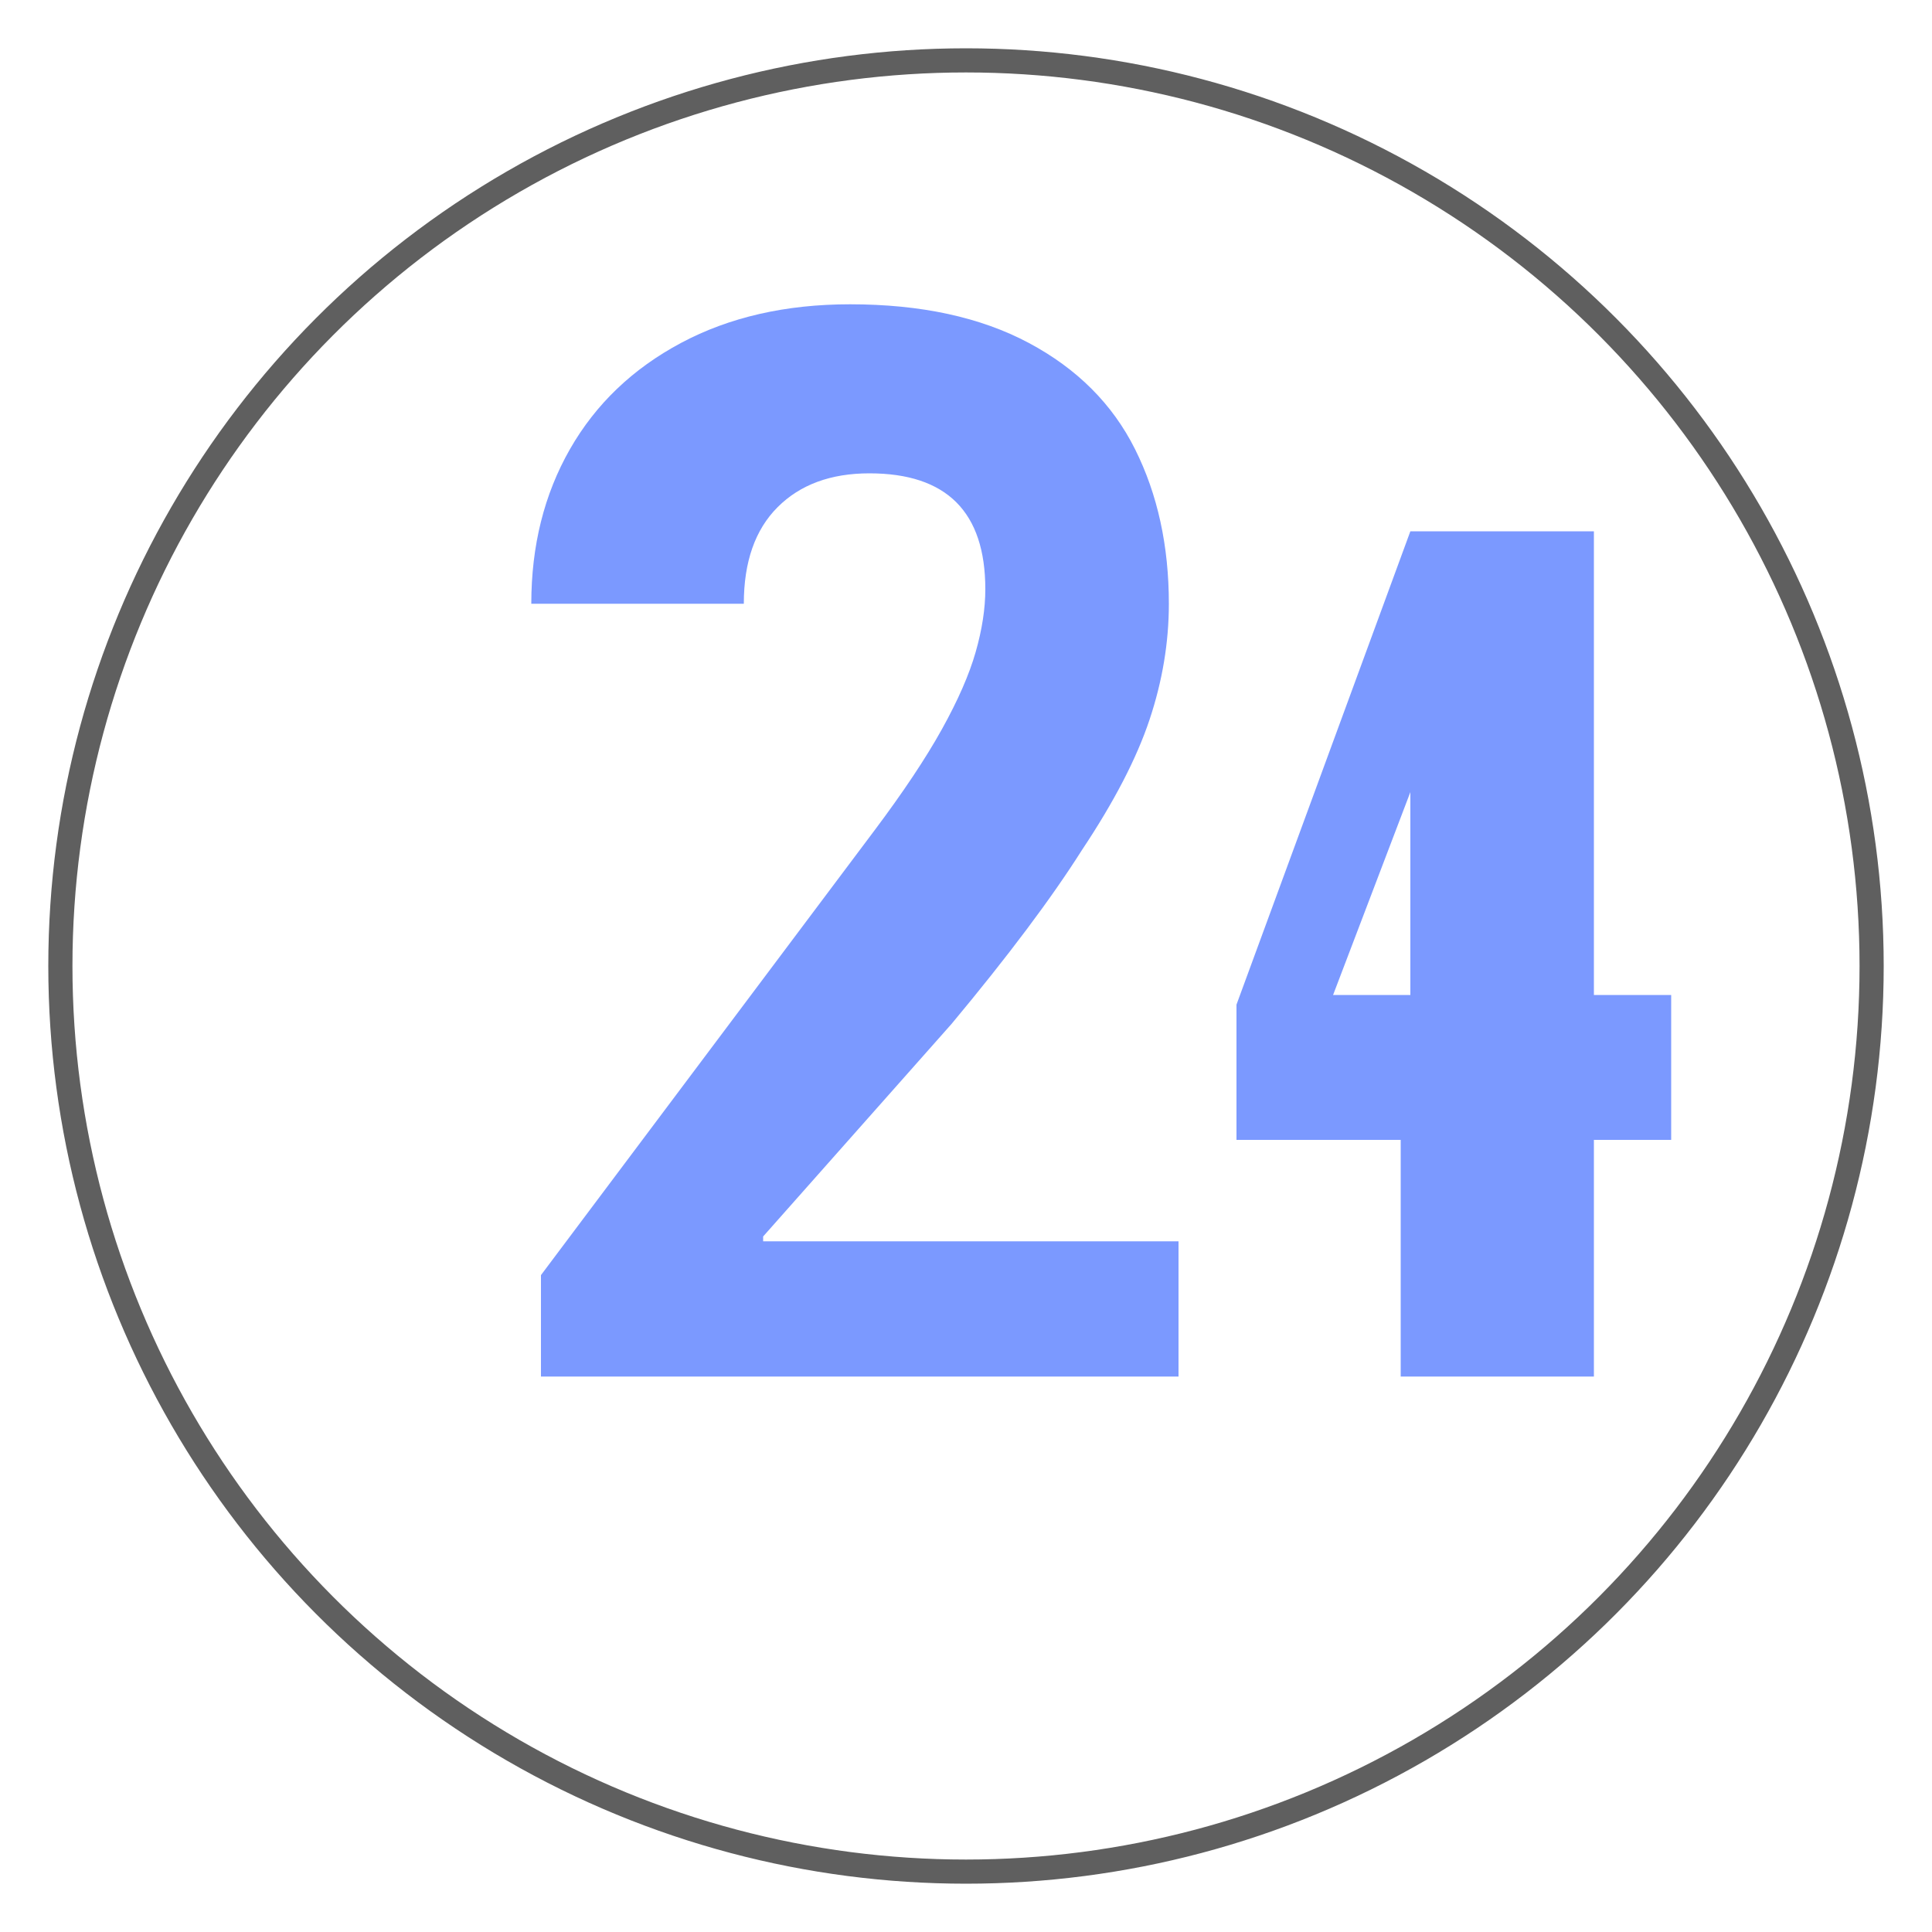 <svg width="160" height="160" viewBox="0 0 160 160" fill="none" xmlns="http://www.w3.org/2000/svg">
  <circle cx="80" cy="80" r="75" stroke="#5F5F5F" stroke-width="2"/>
  <path d="M44.8 114V105.6L72.4 68.8C74.8 65.6 76.667 62.8 78 60.4C79.333 58 80.267 55.867 80.8 54C81.333 52.133 81.6 50.4 81.6 48.8C81.6 45.6 80.8 43.2 79.2 41.6C77.6 40 75.2 39.2 72 39.2C68.8 39.2 66.267 40.133 64.4 42C62.533 43.867 61.6 46.533 61.6 50H44C44 45.2 45.067 40.933 47.2 37.2C49.333 33.467 52.4 30.533 56.4 28.4C60.4 26.267 65.067 25.2 70.4 25.2C76.267 25.2 81.2 26.267 85.2 28.4C89.2 30.533 92.133 33.467 94 37.2C95.867 40.933 96.8 45.2 96.8 50C96.8 53.2 96.267 56.4 95.2 59.6C94.133 62.8 92.267 66.4 89.6 70.4C87.067 74.4 83.467 79.2 78.8 84.8L63.2 102.4V102.8H97.6V114H44.8Z" fill="#7B99FF"/>
  <path d="M116 114V94.4H102.4V83.2L116.8 44H132V82.4H138.4V94.4H132V114H116ZM116.8 82.4V65.6L110.4 82.4H116.8Z" fill="#7B99FF"/>
</svg>
